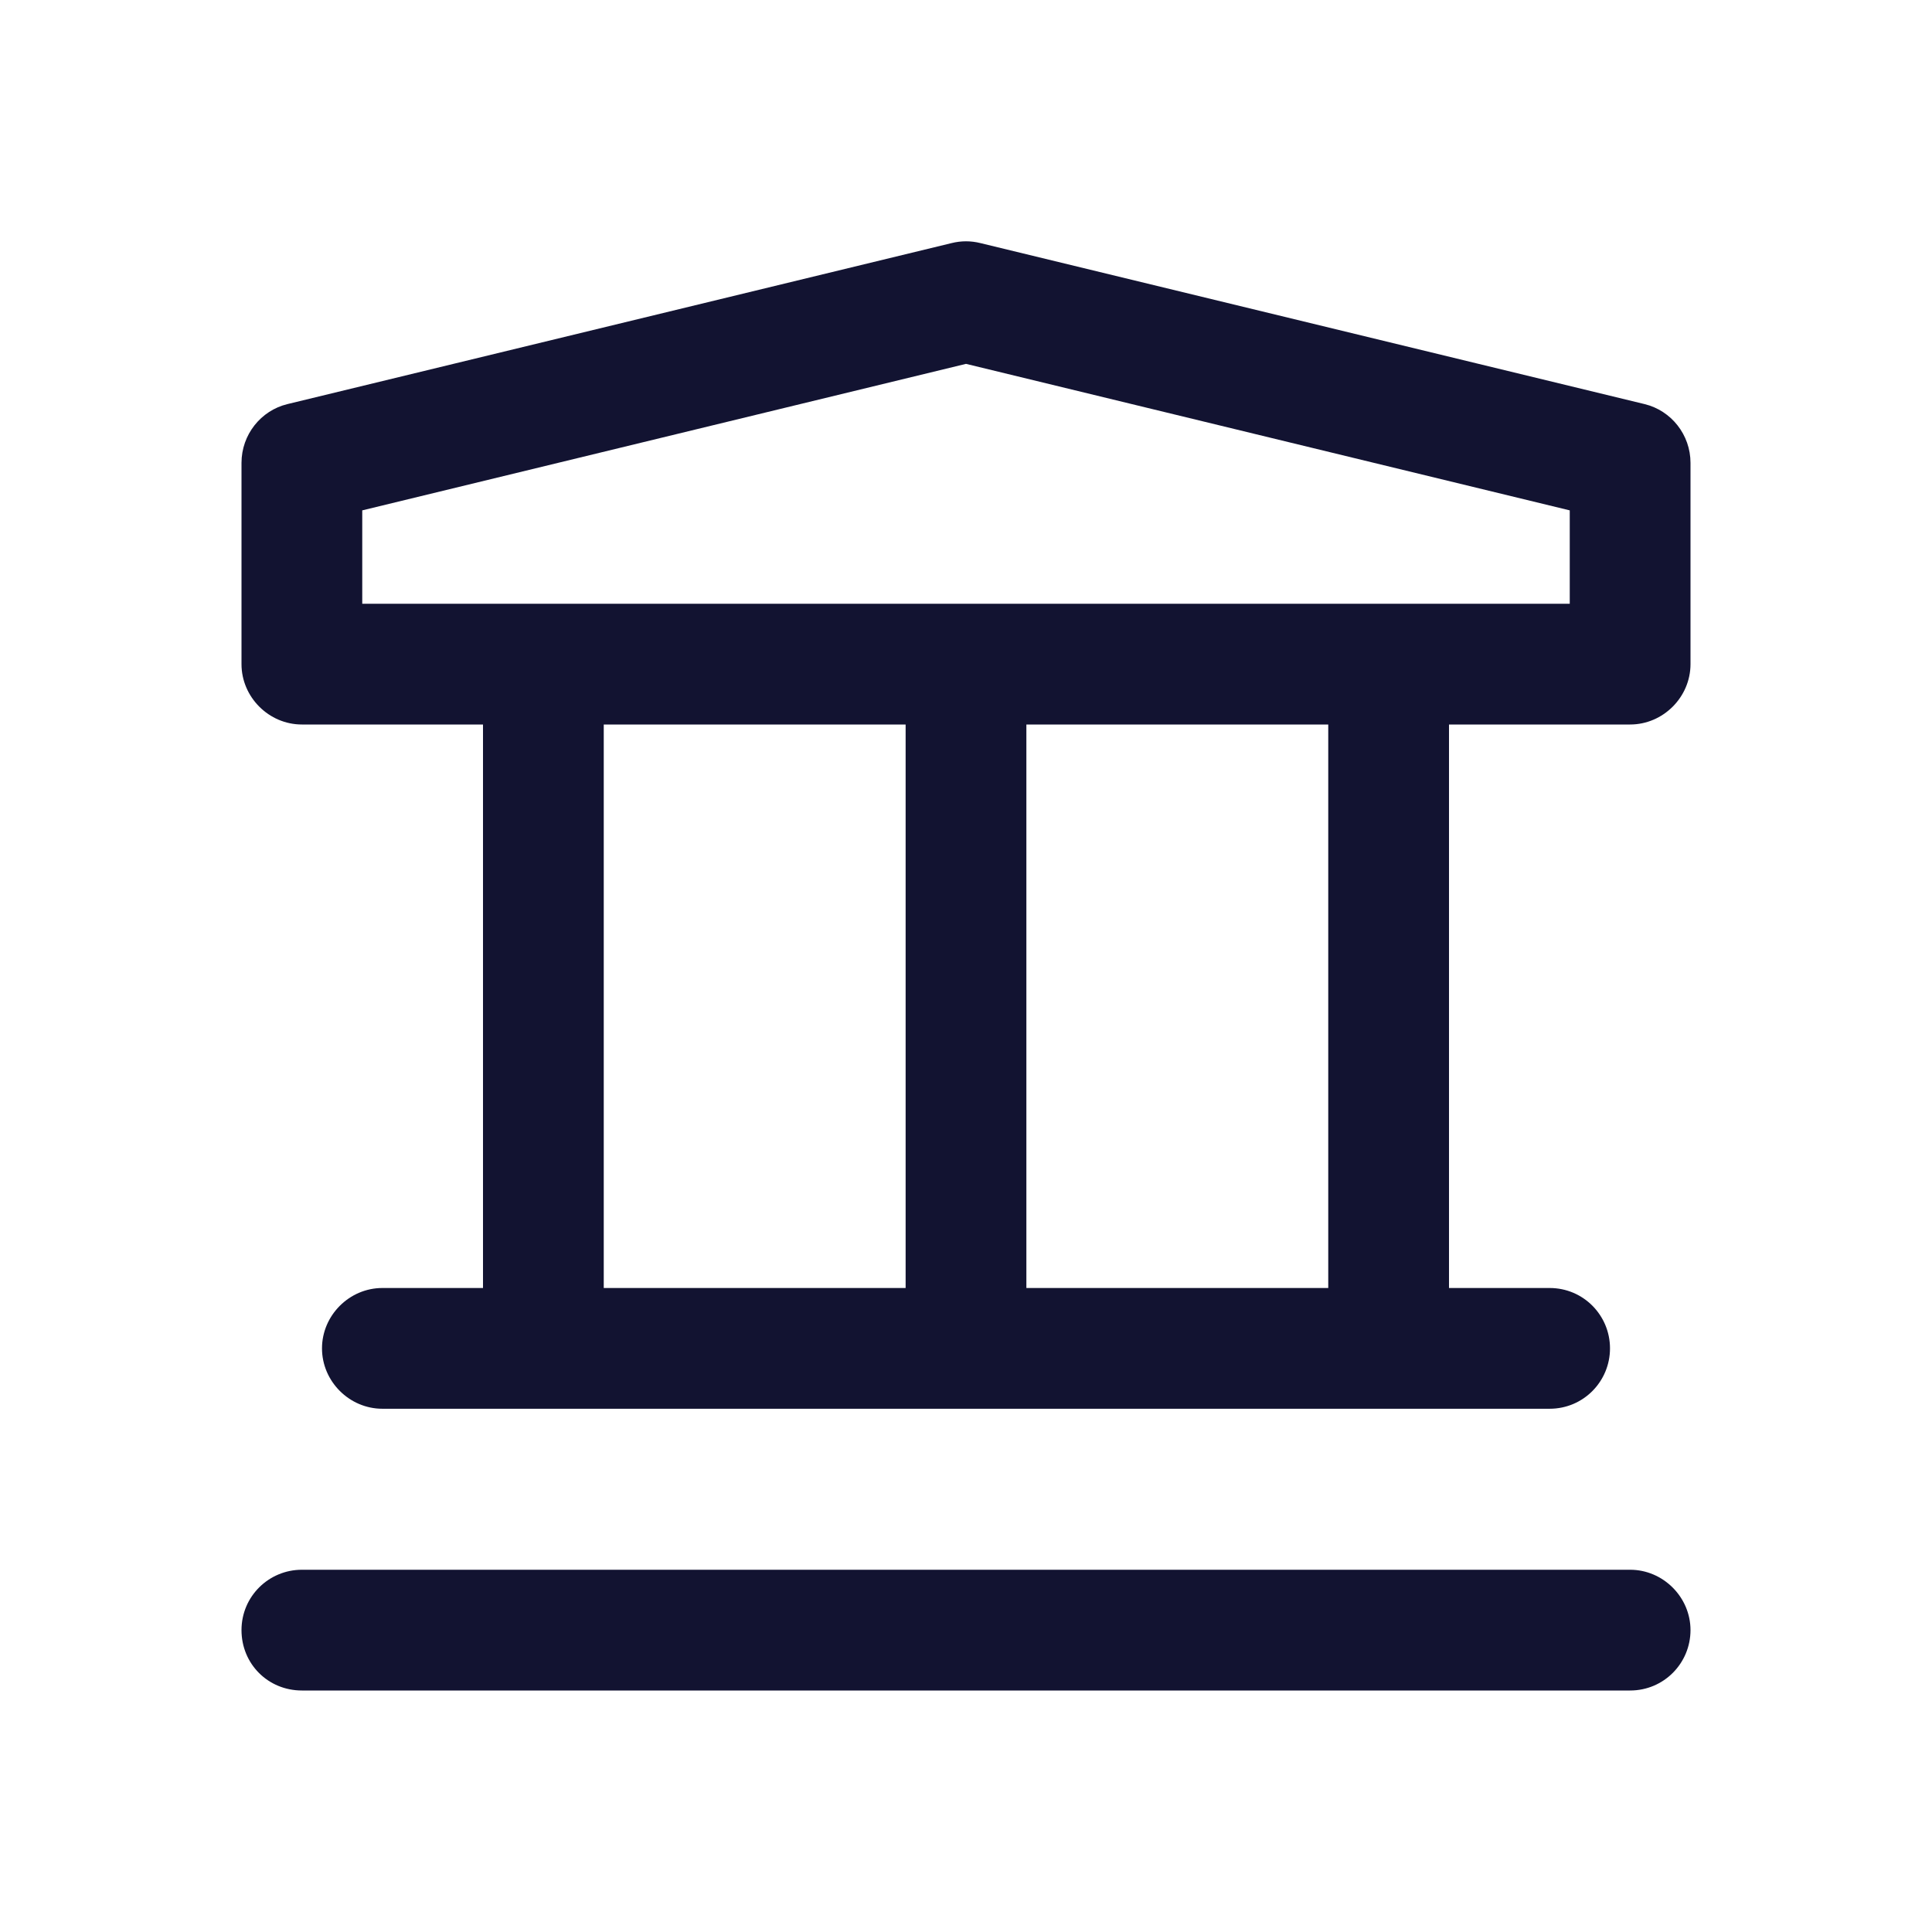 <?xml version="1.0" encoding="utf-8"?>
<!-- Generator: Adobe Illustrator 24.0.2, SVG Export Plug-In . SVG Version: 6.00 Build 0)  -->
<svg version="1.1" xmlns="http://www.w3.org/2000/svg" xmlns:xlink="http://www.w3.org/1999/xlink" x="0px" y="0px"
	 viewBox="0 0 24 24" style="enable-background:new 0 0 24 24;" xml:space="preserve">
<style type="text/css">
	.st0{fill:none;}
	.st1{fill:#121331;}
</style>
<g id="bounding_area">
	<rect class="st0" width="24" height="24"/>
</g>
<g id="design">
	<g>
		<path class="st1" d="M20.43,5.02l-8.25-2c-0.12-0.03-0.24-0.03-0.36,0l-8.25,2C3.24,5.1,3,5.4,3,5.75v2.5C3,8.66,3.34,9,3.75,9H6
			v7H4.75C4.34,16,4,16.34,4,16.75c0,0.41,0.34,0.75,0.75,0.75h14.5c0.42,0,0.75-0.34,0.75-0.75c0-0.41-0.33-0.75-0.75-0.75H18V9
			h2.25C20.66,9,21,8.66,21,8.25v-2.5C21,5.4,20.76,5.1,20.43,5.02z M7.5,16V9h3.75v7H7.5z M16.5,16h-3.75V9h3.75V16z M19.5,7.5h-15
			V6.34L12,4.52l7.5,1.82V7.5z"/>
		<path class="st1" d="M20.25,21H3.75C3.33,21,3,20.67,3,20.25s0.34-0.75,0.75-0.75h16.5c0.41,0,0.75,0.34,0.75,0.75
			S20.67,21,20.25,21z"/>
	</g>
</g>
</svg>
